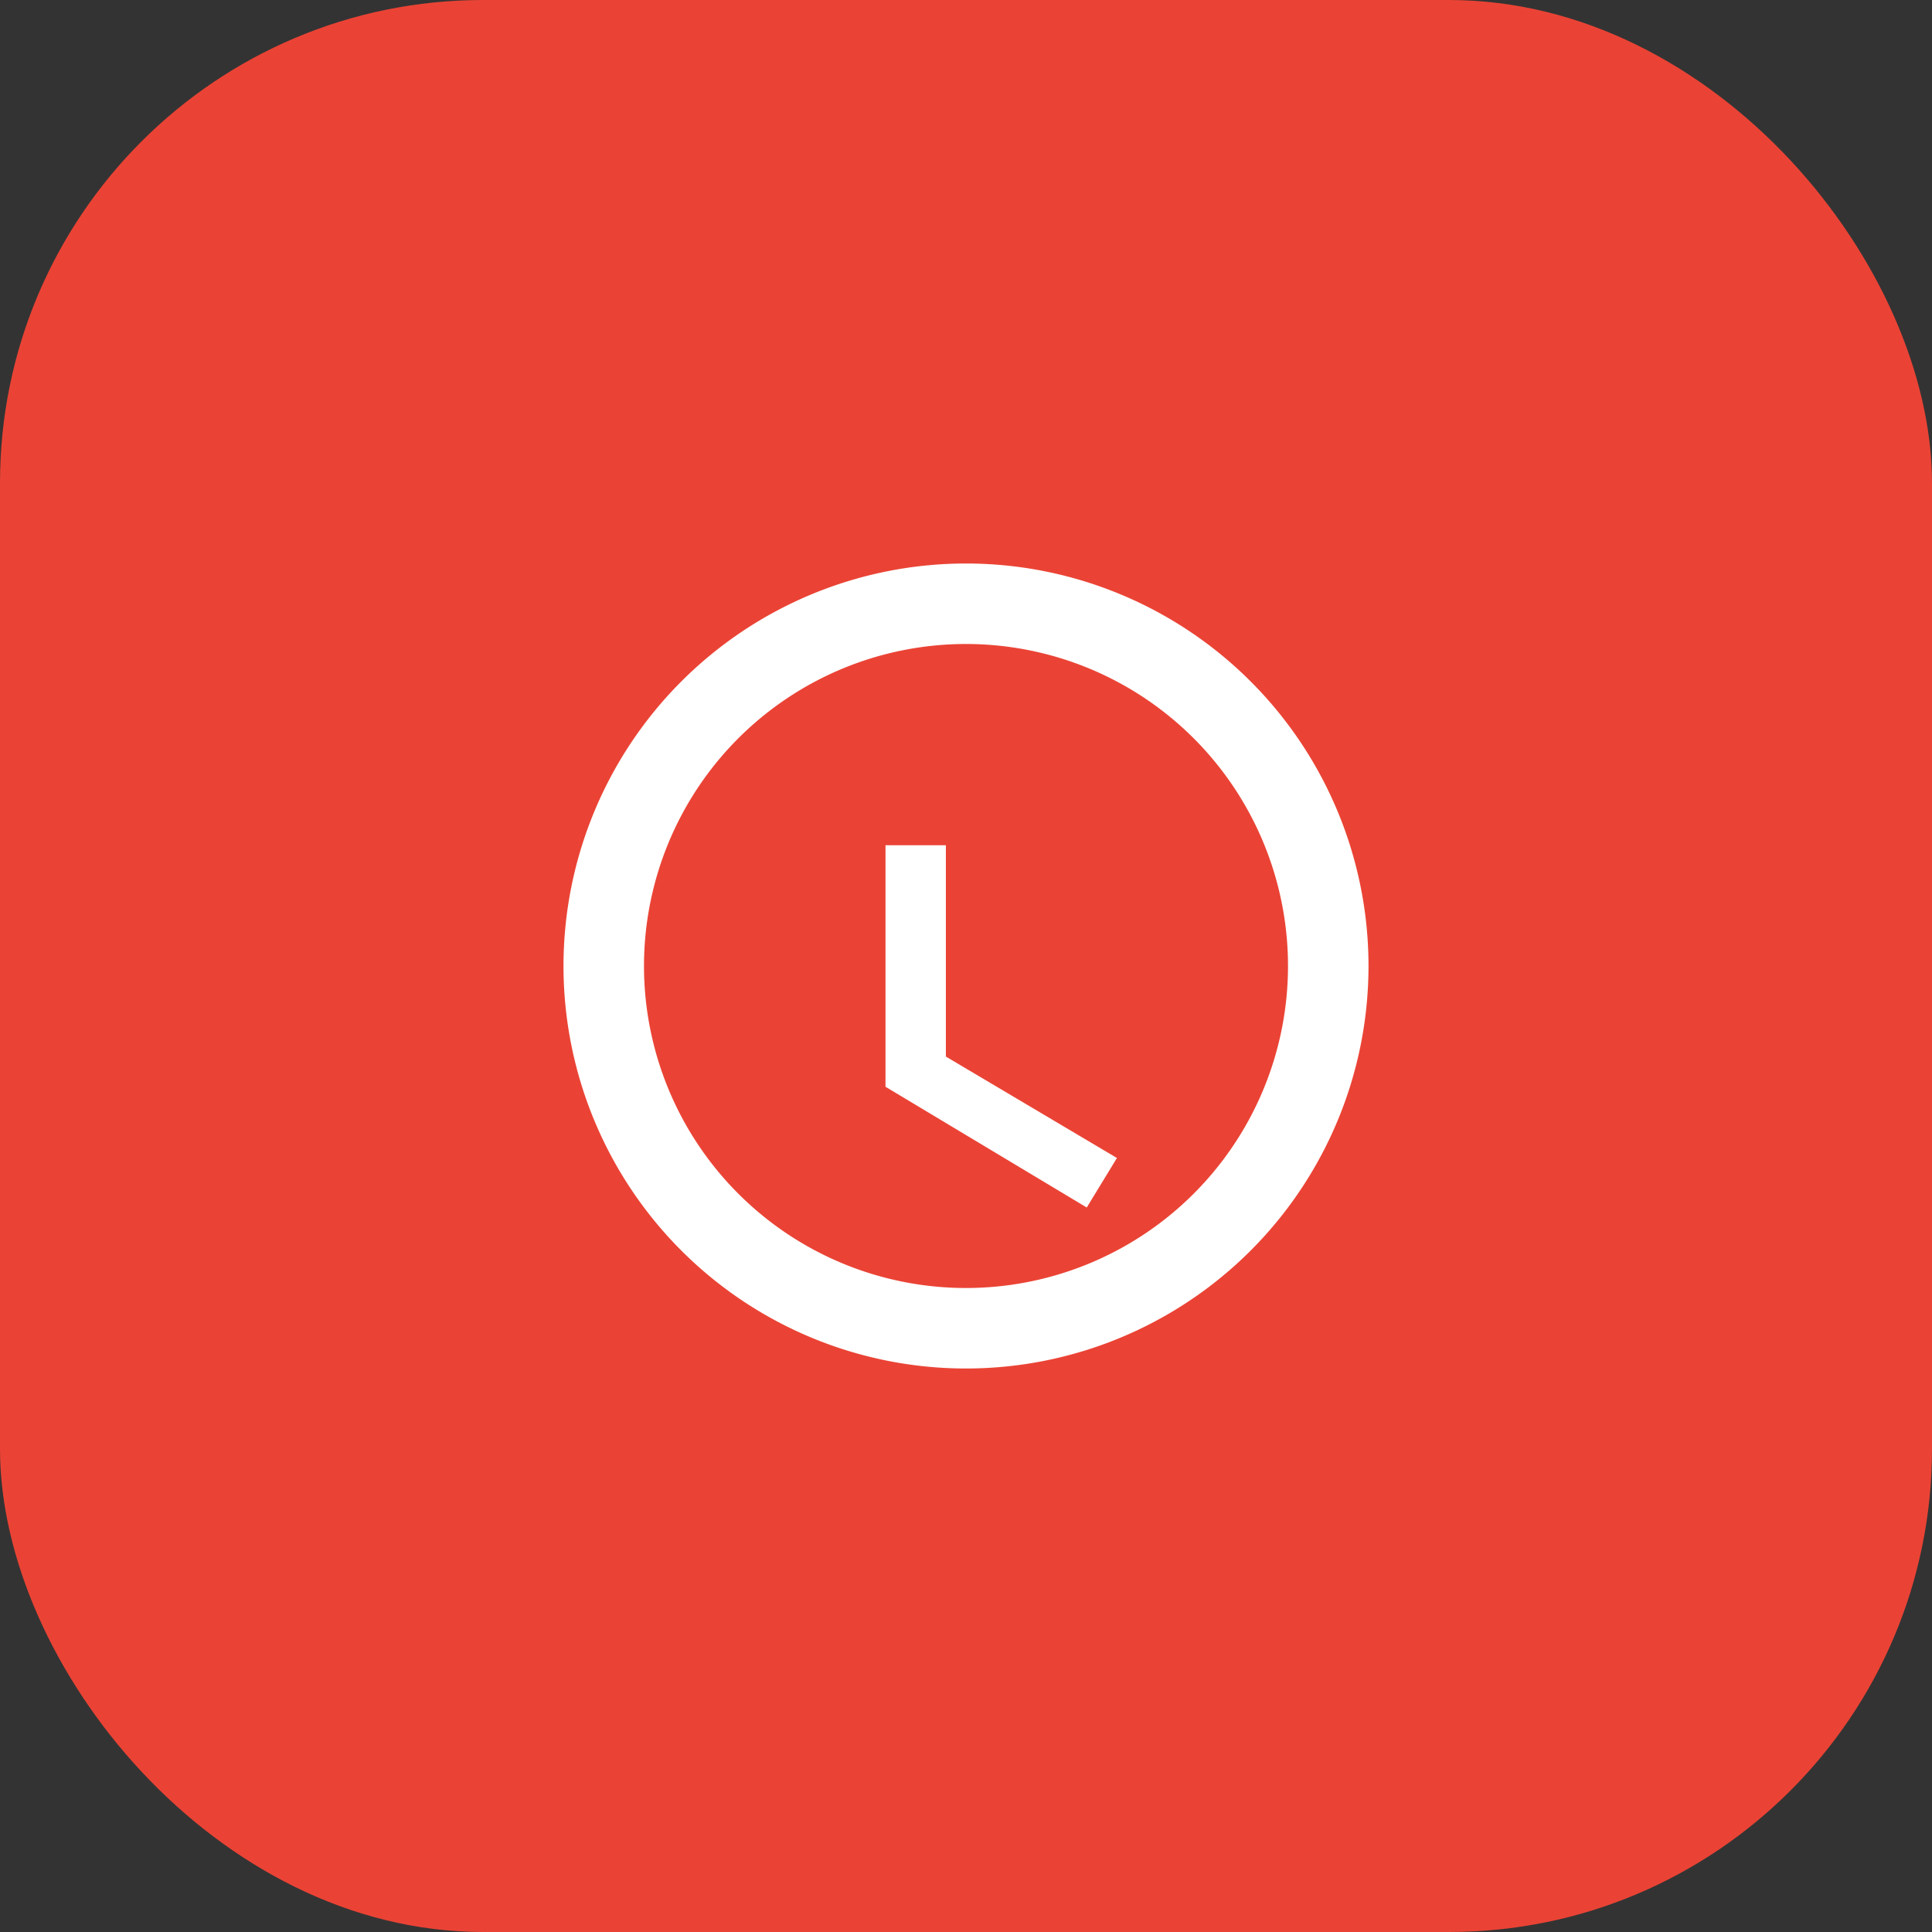 <svg width="48" height="48" viewBox="0 0 48 48" fill="none" xmlns="http://www.w3.org/2000/svg">
  <rect x="0" y="0" width="48" height="48" fill="#333333" stroke="none"/>
  <rect width="48" height="48" rx="12" fill="#EA4335"/>
  <path d="M24 14a10 10 0 100 20 10 10 0 000-20zm0 2a8 8 0 110 16 8 8 0 010-16zm-2 5v6l5 3 .75-1.23-4.25-2.52V21h-1.5z" fill="#fff"/>
</svg>
